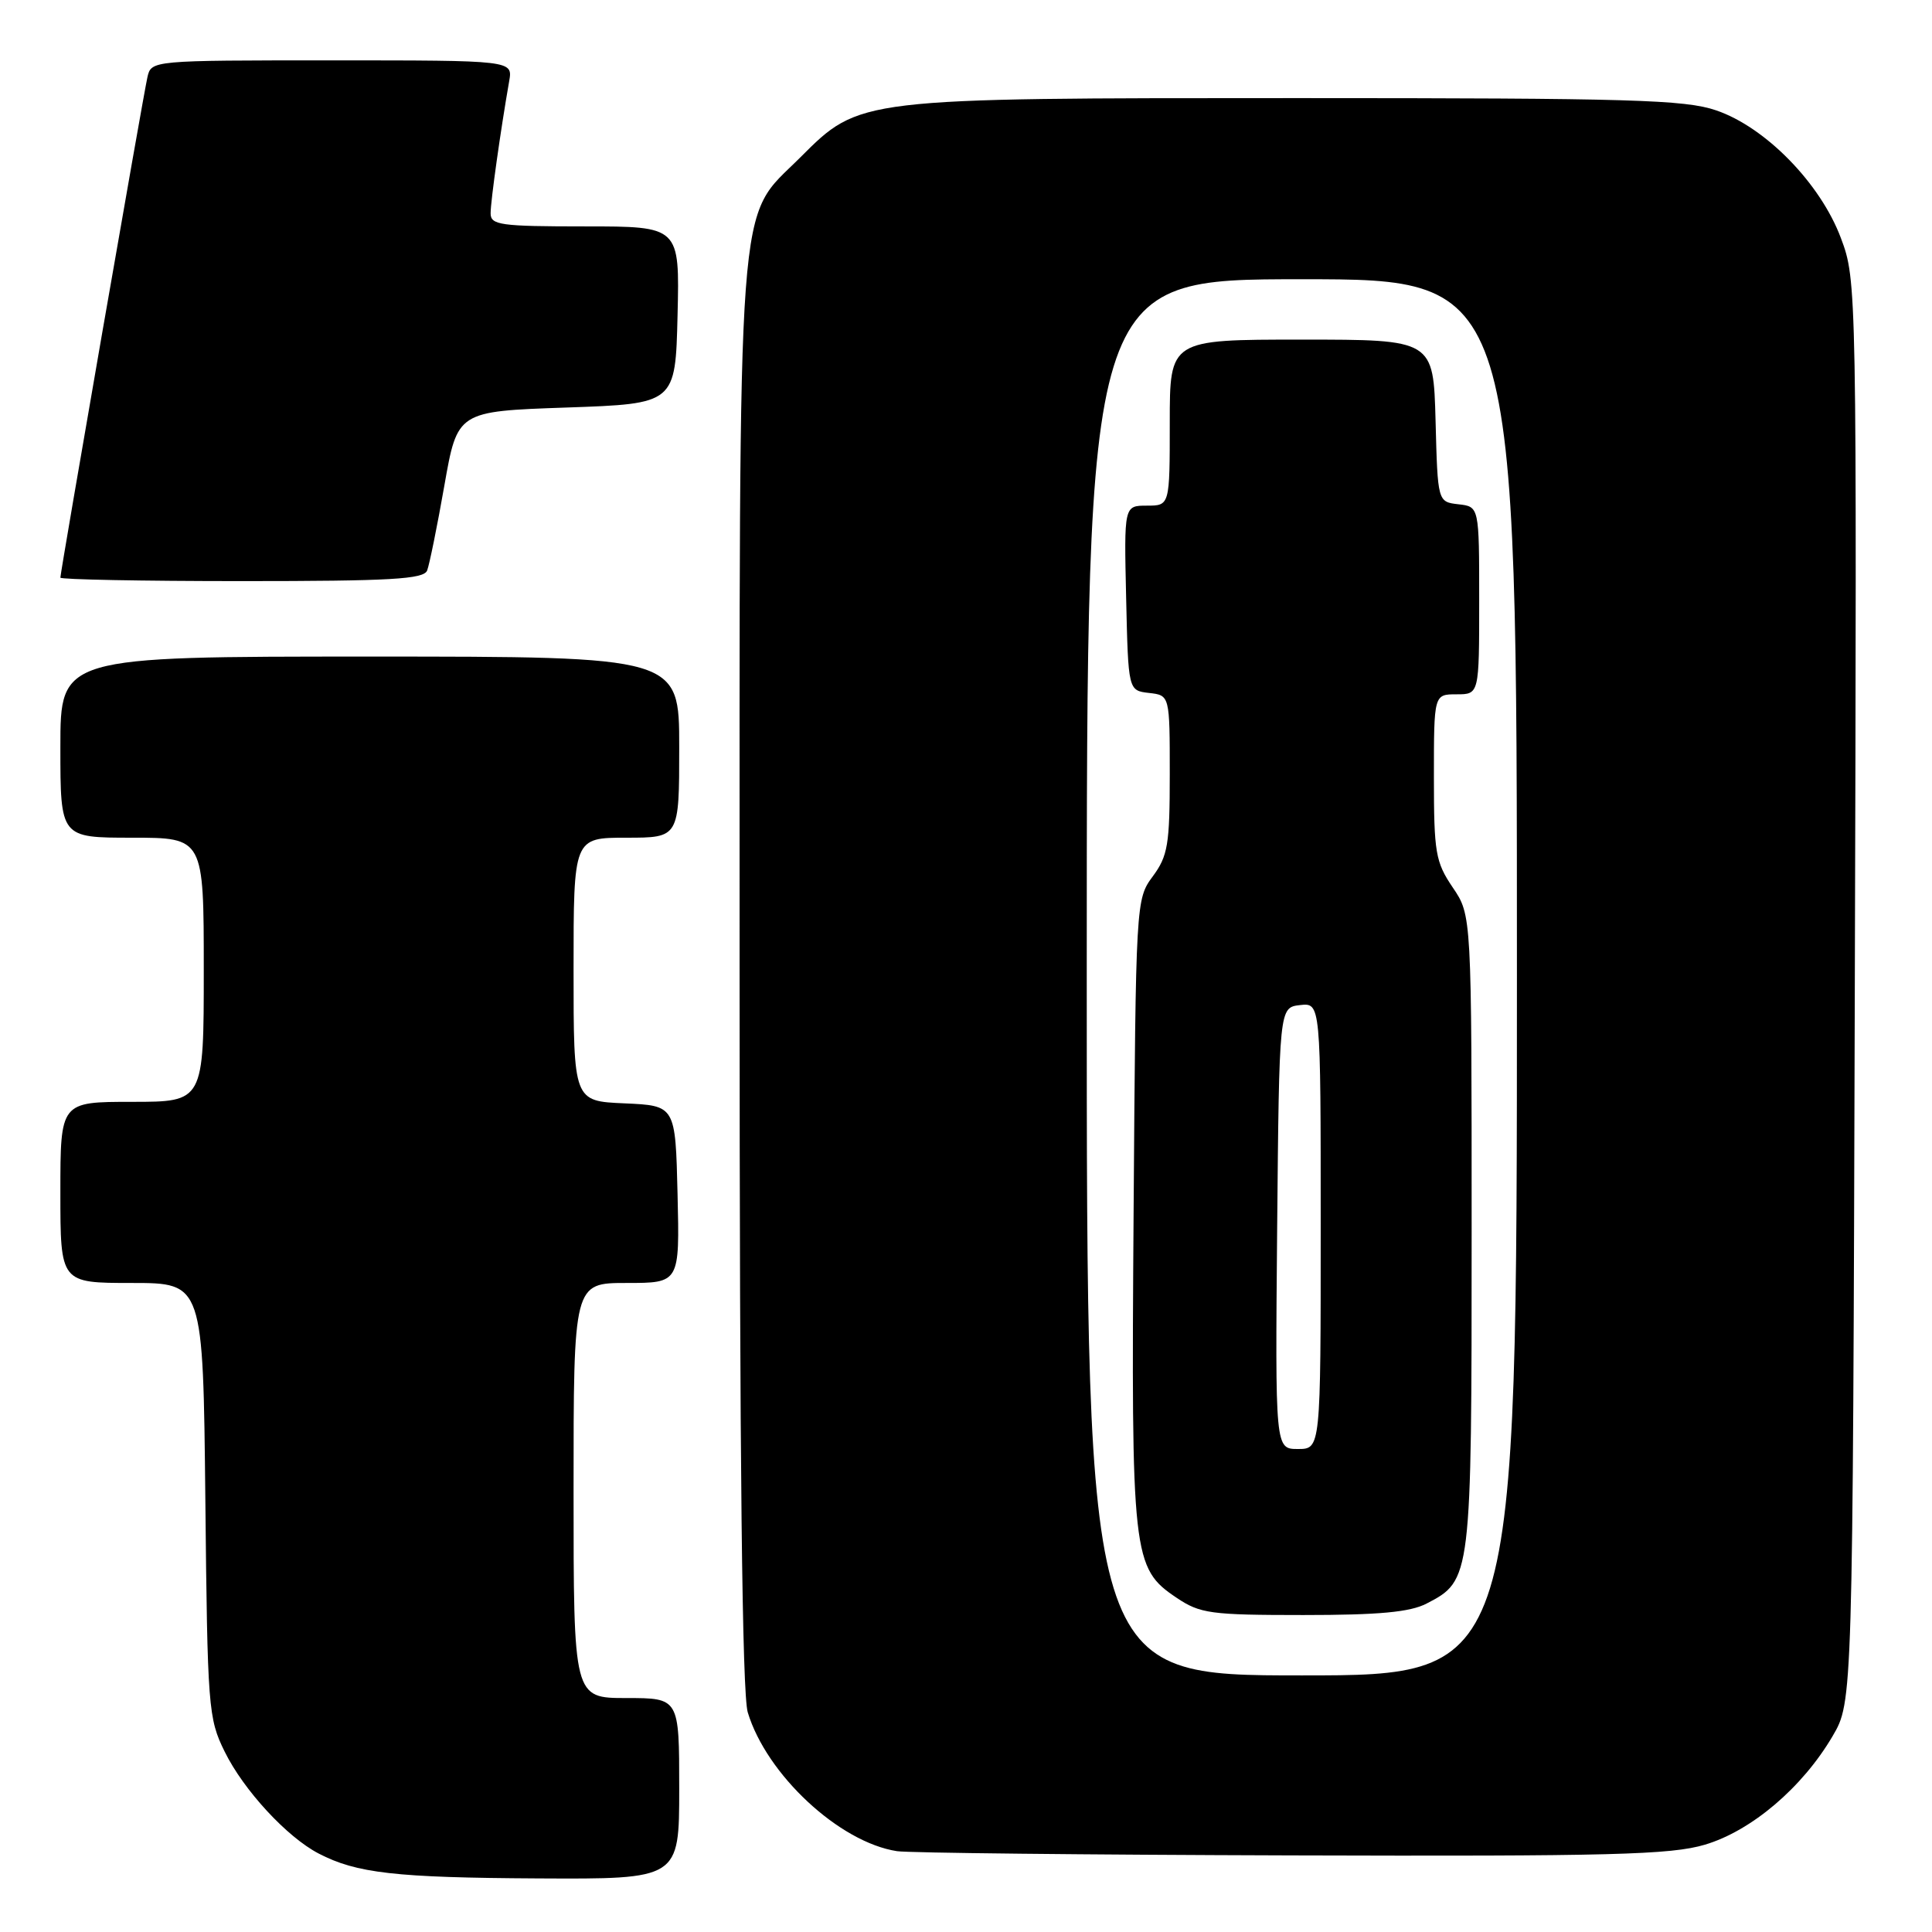 <?xml version="1.0" encoding="UTF-8" standalone="no"?>
<!DOCTYPE svg PUBLIC "-//W3C//DTD SVG 1.1//EN" "http://www.w3.org/Graphics/SVG/1.1/DTD/svg11.dtd" >
<svg xmlns="http://www.w3.org/2000/svg" xmlns:xlink="http://www.w3.org/1999/xlink" version="1.1" viewBox="0 0 256 256">
 <g >
 <path fill="currentColor"
d=" M 90.00 237.00 C 90.00 225.00 90.00 225.00 83.00 225.00 C 76.00 225.00 76.00 225.00 76.00 197.50 C 76.00 170.00 76.00 170.00 83.03 170.00 C 90.06 170.00 90.06 170.00 89.78 158.25 C 89.50 146.50 89.50 146.50 82.75 146.20 C 76.00 145.91 76.00 145.91 76.00 128.45 C 76.00 111.00 76.00 111.00 83.00 111.00 C 90.00 111.00 90.00 111.00 90.00 99.00 C 90.00 87.00 90.00 87.00 49.00 87.00 C 8.00 87.00 8.00 87.00 8.00 99.00 C 8.00 111.00 8.00 111.00 17.50 111.00 C 27.00 111.00 27.00 111.00 27.00 128.50 C 27.00 146.00 27.00 146.00 17.50 146.00 C 8.00 146.00 8.00 146.00 8.00 158.00 C 8.00 170.00 8.00 170.00 17.46 170.00 C 26.91 170.00 26.91 170.00 27.21 198.75 C 27.49 226.30 27.59 227.69 29.77 232.10 C 32.27 237.19 38.02 243.42 42.22 245.60 C 47.23 248.21 52.40 248.80 71.25 248.90 C 90.00 249.00 90.00 249.00 90.00 237.00 Z  M 225.91 244.43 C 232.07 242.60 238.82 236.87 242.82 230.06 C 245.50 225.50 245.50 225.50 245.77 131.34 C 246.04 37.72 246.03 37.15 243.93 31.55 C 241.22 24.30 233.94 16.85 227.39 14.62 C 223.26 13.21 216.03 13.00 172.00 13.00 C 113.60 13.00 113.95 12.96 106.04 20.86 C 97.51 29.40 98.00 22.75 98.00 129.31 C 98.00 193.95 98.34 224.40 99.08 226.89 C 101.56 235.13 111.21 244.12 118.86 245.29 C 120.31 245.52 143.81 245.77 171.07 245.85 C 213.46 245.98 221.40 245.77 225.91 244.43 Z  M 56.60 75.59 C 56.90 74.81 57.93 69.75 58.88 64.34 C 60.61 54.50 60.61 54.50 75.06 54.00 C 89.50 53.50 89.50 53.50 89.78 41.75 C 90.06 30.00 90.06 30.00 77.53 30.00 C 66.26 30.00 65.00 29.82 65.01 28.25 C 65.01 26.63 66.34 17.20 67.47 10.75 C 67.95 8.00 67.95 8.00 43.99 8.00 C 20.04 8.00 20.04 8.00 19.53 10.25 C 18.97 12.70 8.00 75.79 8.00 76.54 C 8.00 76.79 18.81 77.00 32.03 77.00 C 51.79 77.00 56.16 76.75 56.60 75.59 Z  M 144.00 129.50 C 144.00 37.00 144.00 37.00 172.50 37.00 C 201.00 37.00 201.00 37.00 201.00 129.50 C 201.00 222.00 201.00 222.00 172.50 222.00 C 144.00 222.00 144.00 222.00 144.00 129.50 Z  M 189.03 212.48 C 194.97 209.41 195.00 209.17 195.00 163.19 C 195.00 121.28 195.00 121.28 192.50 117.60 C 190.21 114.22 190.00 112.99 190.00 102.96 C 190.00 92.00 190.00 92.00 193.00 92.00 C 196.00 92.00 196.00 92.00 196.00 79.57 C 196.00 67.13 196.00 67.13 193.25 66.82 C 190.50 66.50 190.50 66.50 190.22 55.75 C 189.93 45.00 189.93 45.00 172.47 45.00 C 155.00 45.00 155.00 45.00 155.00 56.00 C 155.00 67.00 155.00 67.00 151.97 67.00 C 148.94 67.00 148.94 67.00 149.22 79.25 C 149.50 91.50 149.50 91.50 152.25 91.82 C 155.00 92.13 155.00 92.13 155.00 102.61 C 155.00 111.90 154.75 113.42 152.75 116.12 C 150.51 119.15 150.50 119.43 150.21 160.38 C 149.88 206.29 150.05 207.78 155.90 211.71 C 159.02 213.81 160.39 214.00 172.70 214.00 C 182.72 214.00 186.84 213.62 189.03 212.48 Z  M 169.23 162.75 C 169.50 133.50 169.50 133.50 172.25 133.18 C 175.00 132.87 175.00 132.87 175.00 162.43 C 175.00 192.00 175.00 192.00 171.98 192.00 C 168.97 192.00 168.97 192.00 169.23 162.75 Z "/>
</g>
</svg>